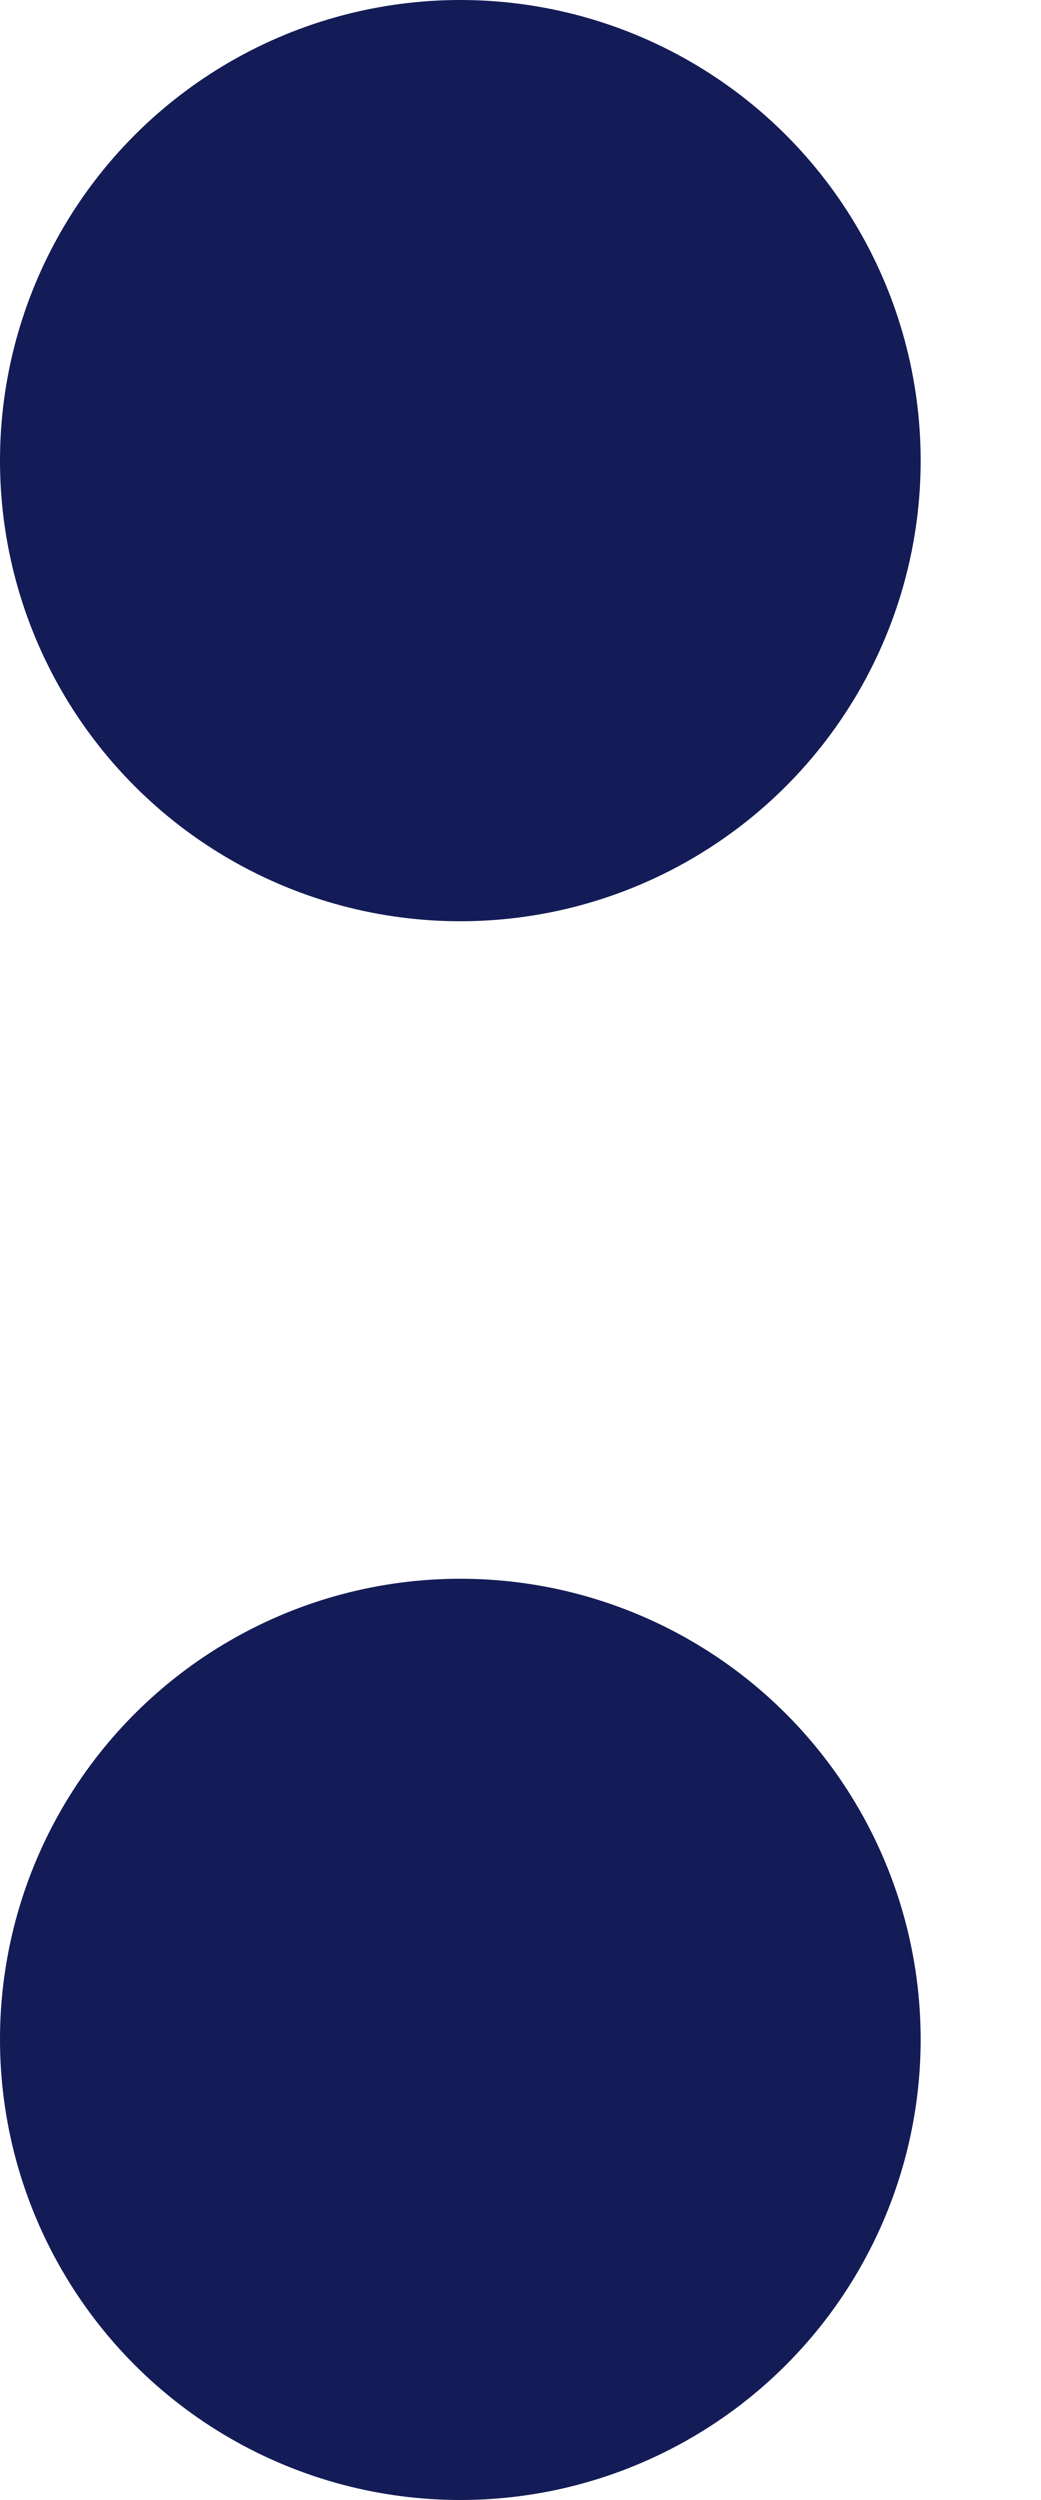 <svg width="5" height="12" viewBox="0 0 5 12" fill="none" xmlns="http://www.w3.org/2000/svg">
<circle cx="2.211" cy="2.211" r="2.211" fill="#141C57"/>
<circle cx="2.211" cy="9.789" r="2.211" fill="#141C57"/>
</svg>

